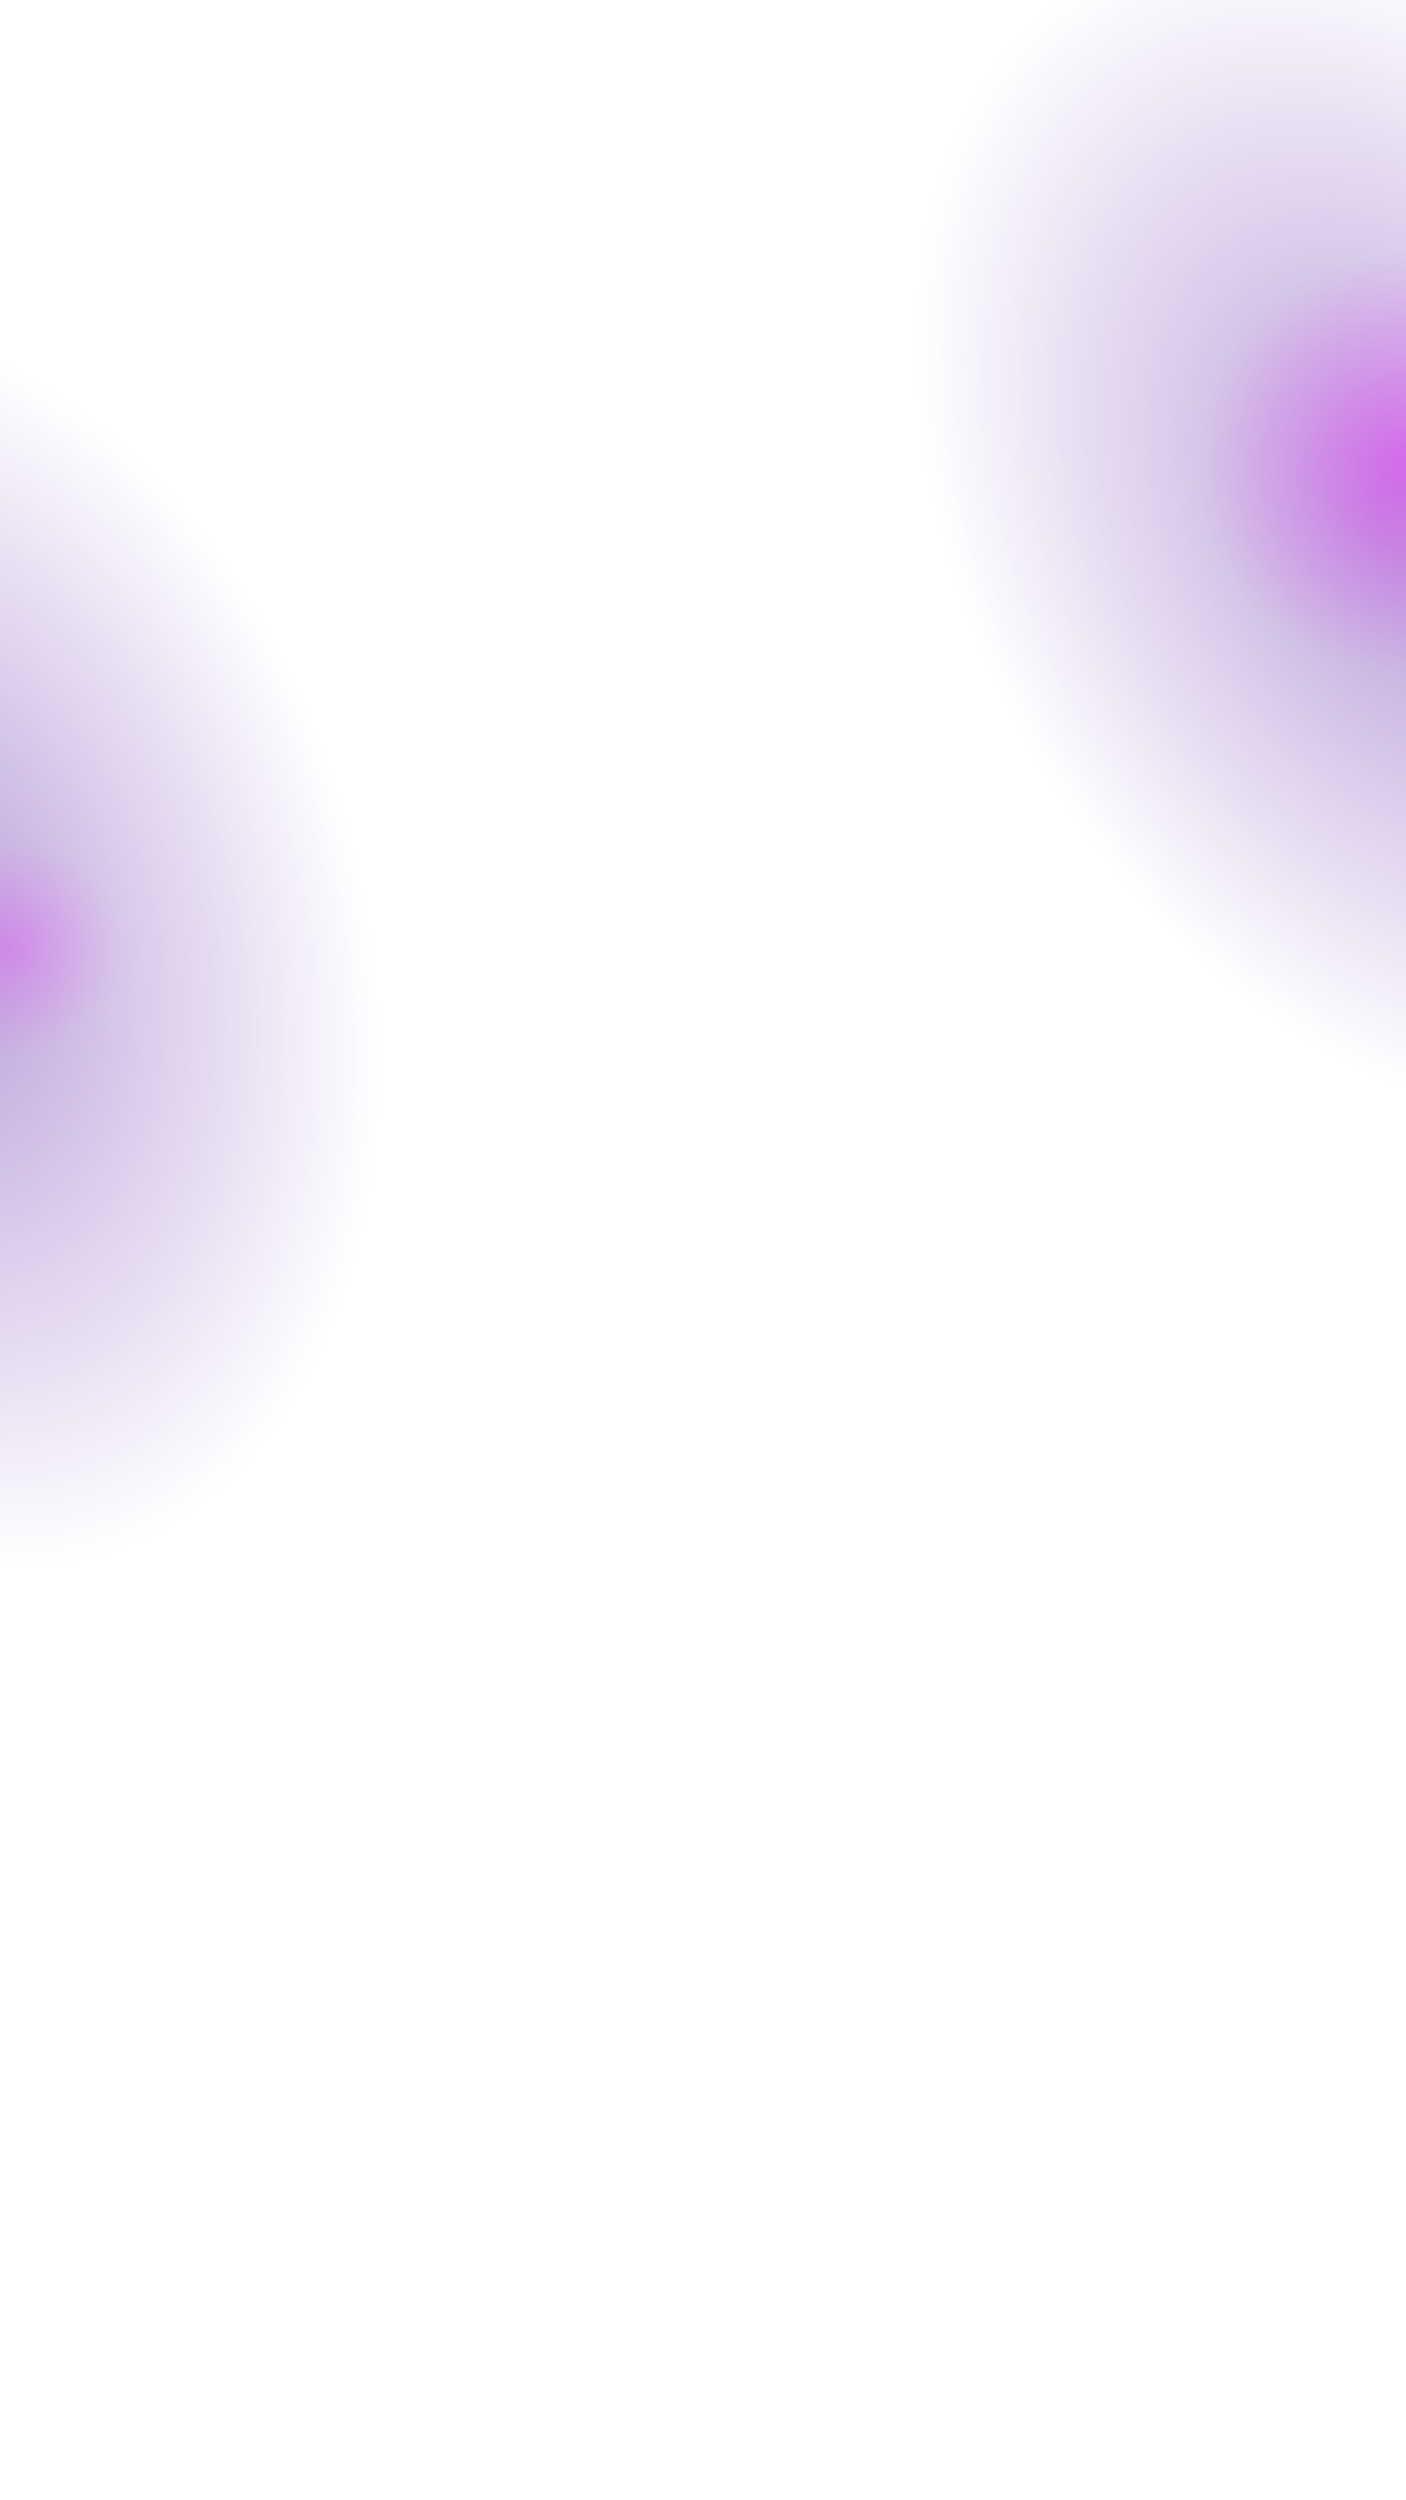 <?xml version="1.0" encoding="utf-8"?>
<!-- Generator: Adobe Illustrator 24.1.2, SVG Export Plug-In . SVG Version: 6.00 Build 0)  -->
<svg version="1.1" id="Layer_1" xmlns="http://www.w3.org/2000/svg" xmlns:xlink="http://www.w3.org/1999/xlink" x="0px" y="0px"
	 width="1080px" height="1920px" viewBox="0 0 1080 1920" style="enable-background:new 0 0 1080 1920;" xml:space="preserve">
<style type="text/css">
	.st0{opacity:0.5;fill:url(#SVGID_1_);enable-background:new    ;}
	.st1{opacity:0.2;fill:url(#SVGID_2_);enable-background:new    ;}
	.st2{opacity:0.5;fill:url(#SVGID_3_);enable-background:new    ;}
	.st3{opacity:0.35;fill:url(#SVGID_4_);enable-background:new    ;}
</style>
<radialGradient id="SVGID_1_" cx="125.181" cy="1348.528" r="464.139" gradientTransform="matrix(0.27 1.014 -0.698 0.186 852.037 349.243)" gradientUnits="userSpaceOnUse">
	<stop  offset="6.145251e-02" style="stop-color:#7B48B7"/>
	<stop  offset="1" style="stop-color:#7B48B7;stop-opacity:0"/>
</radialGradient>
<path class="st0" d="M72.7,1209.3c-184.3,49.1-391.3-126.8-462.2-393s20.9-521.9,205.2-571.1C0,196.1,207,372,277.9,638.1
	S257.1,1160,72.7,1209.3z"/>
<radialGradient id="SVGID_2_" cx="-1951.222" cy="1456.149" r="240.782" gradientTransform="matrix(8.888416e-02 0.333 -0.344 9.183116e-02 683.315 1243.778)" gradientUnits="userSpaceOnUse">
	<stop  offset="6.145251e-02" style="stop-color:#F600FF"/>
	<stop  offset="1" style="stop-color:#E62AFF;stop-opacity:0"/>
</radialGradient>
<path class="st1" d="M30.5,809.1c-47.2,12.5-95.1-14-107.2-59.4c-12.1-45.4,16.3-92.3,63.3-104.9c47-12.6,95.1,14,107.2,59.4
	C105.9,749.6,77.5,796.6,30.5,809.1z"/>
<radialGradient id="SVGID_3_" cx="64.801" cy="33.928" r="464.067" gradientTransform="matrix(0.514 0.914 -0.63 0.354 1068.302 332.95)" gradientUnits="userSpaceOnUse">
	<stop  offset="6.145251e-02" style="stop-color:#7B48B7"/>
	<stop  offset="1" style="stop-color:#7B48B7;stop-opacity:0"/>
</radialGradient>
<path class="st2" d="M1324.5,839.1c-166.3,93.4-410.6-25.5-545.4-265.7c-134.9-240.2-109.5-510.6,56.8-604s410.6,25.5,545.4,265.7
	S1490.9,745.6,1324.5,839.1z"/>
<radialGradient id="SVGID_4_" cx="-2301.32" cy="-1329.46" r="464.035" gradientTransform="matrix(0.169 0.301 -0.311 0.175 1059.533 1279.429)" gradientUnits="userSpaceOnUse">
	<stop  offset="6.145251e-02" style="stop-color:#F600FF"/>
	<stop  offset="1" style="stop-color:#E62AFF;stop-opacity:0"/>
</radialGradient>
<path class="st3" d="M1163.9,498.1c-82,46.1-184.5,19.3-228.8-59.7s-13.9-180.4,68.1-226.5s184.5-19.3,228.8,59.7
	C1276.6,350.6,1246.1,452,1163.9,498.1z"/>
</svg>
